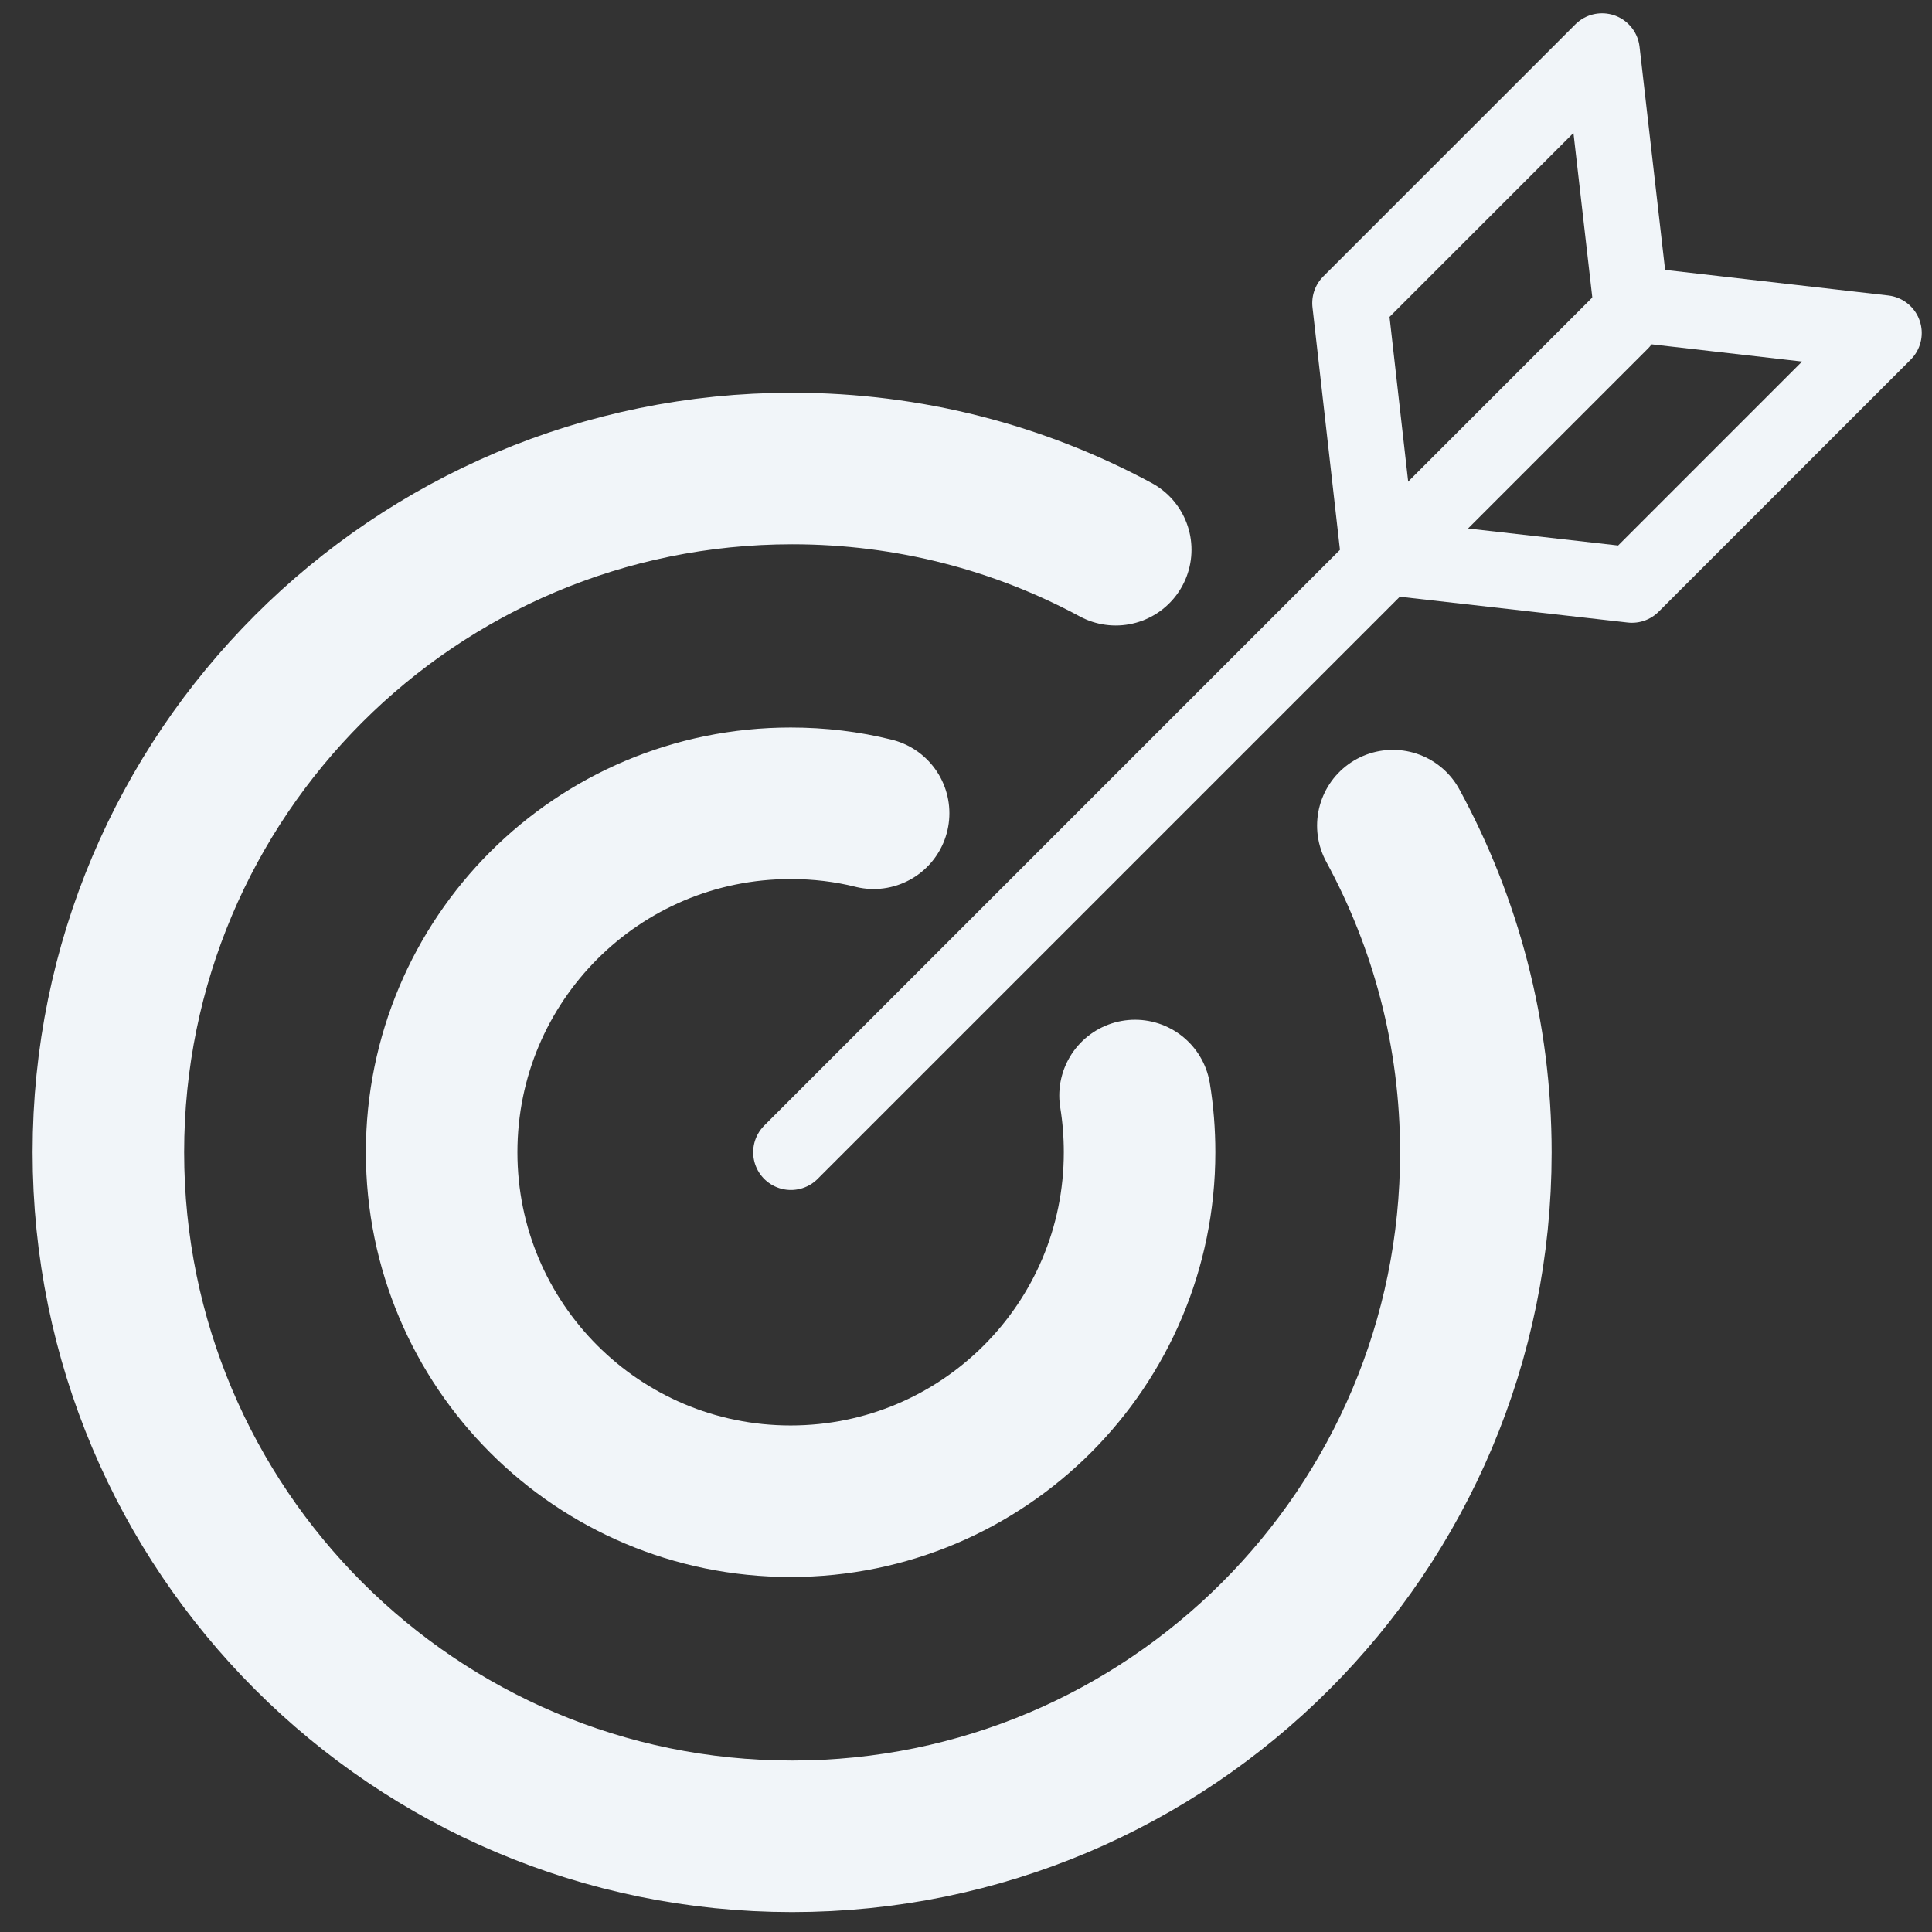 <?xml version="1.0" encoding="UTF-8"?>
<svg id="Layer_3" data-name="Layer 3" xmlns="http://www.w3.org/2000/svg" viewBox="0 0 64 64">
  <rect x="0" y="0" width="64" height="64" fill="#333333" stroke="none"/>
  <defs>
    <style>
      .cls-1 {
        stroke-width: 5.02px;
      }

      .cls-1, .cls-2 {
        fill: none;
        stroke: #f1f5f9;
        stroke-linecap: round;
        stroke-linejoin: round;
      }

      .cls-2 {
        stroke-width: 2.5px;
      }
    </style>
  </defs>
  <path class="cls-1" d="m46.14,27.35c1.75,3.22,2.75,6.9,2.75,10.83,0,12.51-10.14,22.65-22.65,22.65S3.59,50.68,3.59,38.17,13.73,15.52,26.24,15.52c3.88,0,7.53.97,10.72,2.69"/>
  <path class="cls-1" d="m37.6,36.29c.1.61.15,1.24.15,1.88,0,6.38-5.17,11.56-11.56,11.56s-11.56-5.17-11.56-11.56,5.17-11.56,11.56-11.56c.95,0,1.87.11,2.75.33"/>
  <line class="cls-2" x1="26.2" y1="38.17" x2="53.7" y2="10.67"/>
  <polygon class="cls-2" points="54.06 19.38 45.67 18.43 44.72 10.04 53.07 1.69 54.03 10.07 62.41 11.03 54.06 19.38"/>
</svg>